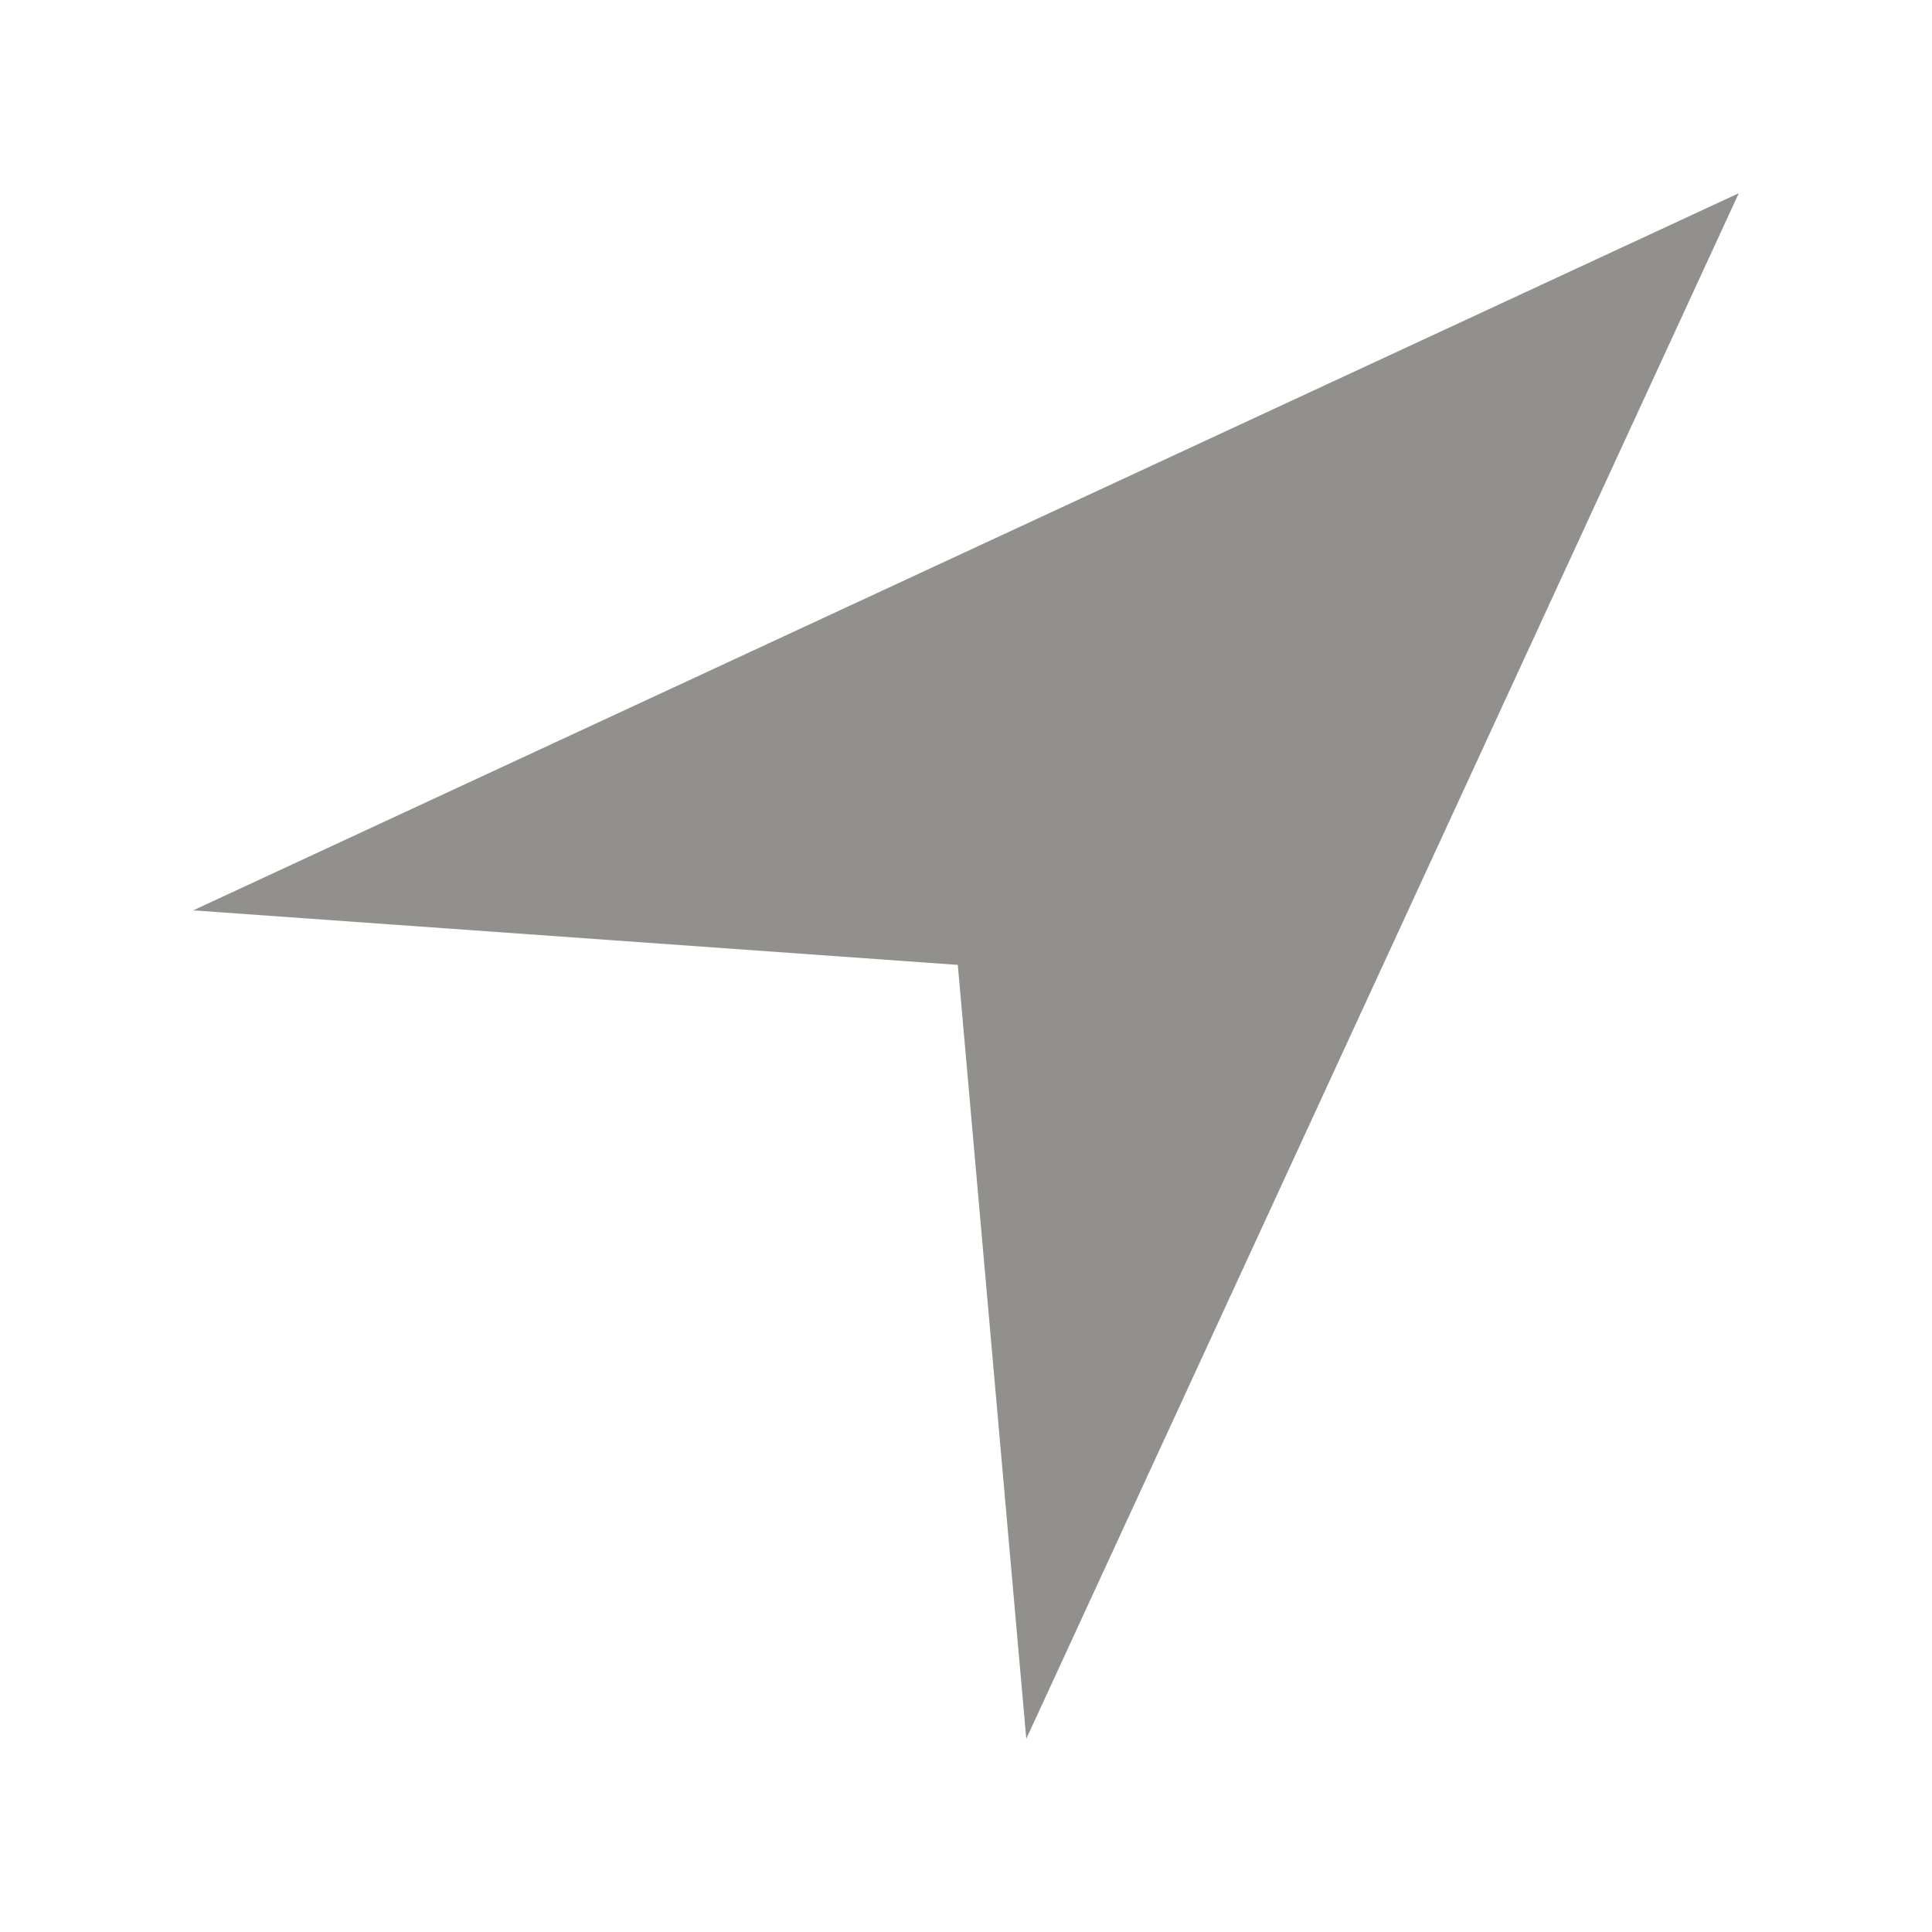 <!-- Generated by IcoMoon.io -->
<svg version="1.1" xmlns="http://www.w3.org/2000/svg" width="40" height="40" viewBox="0 0 40 40">
<title>mp-current_location-</title>
<path fill="#91908d" d="M4 18.848l15.83 1.129 1.418 16.023 14.752-32z"></path>
</svg>
